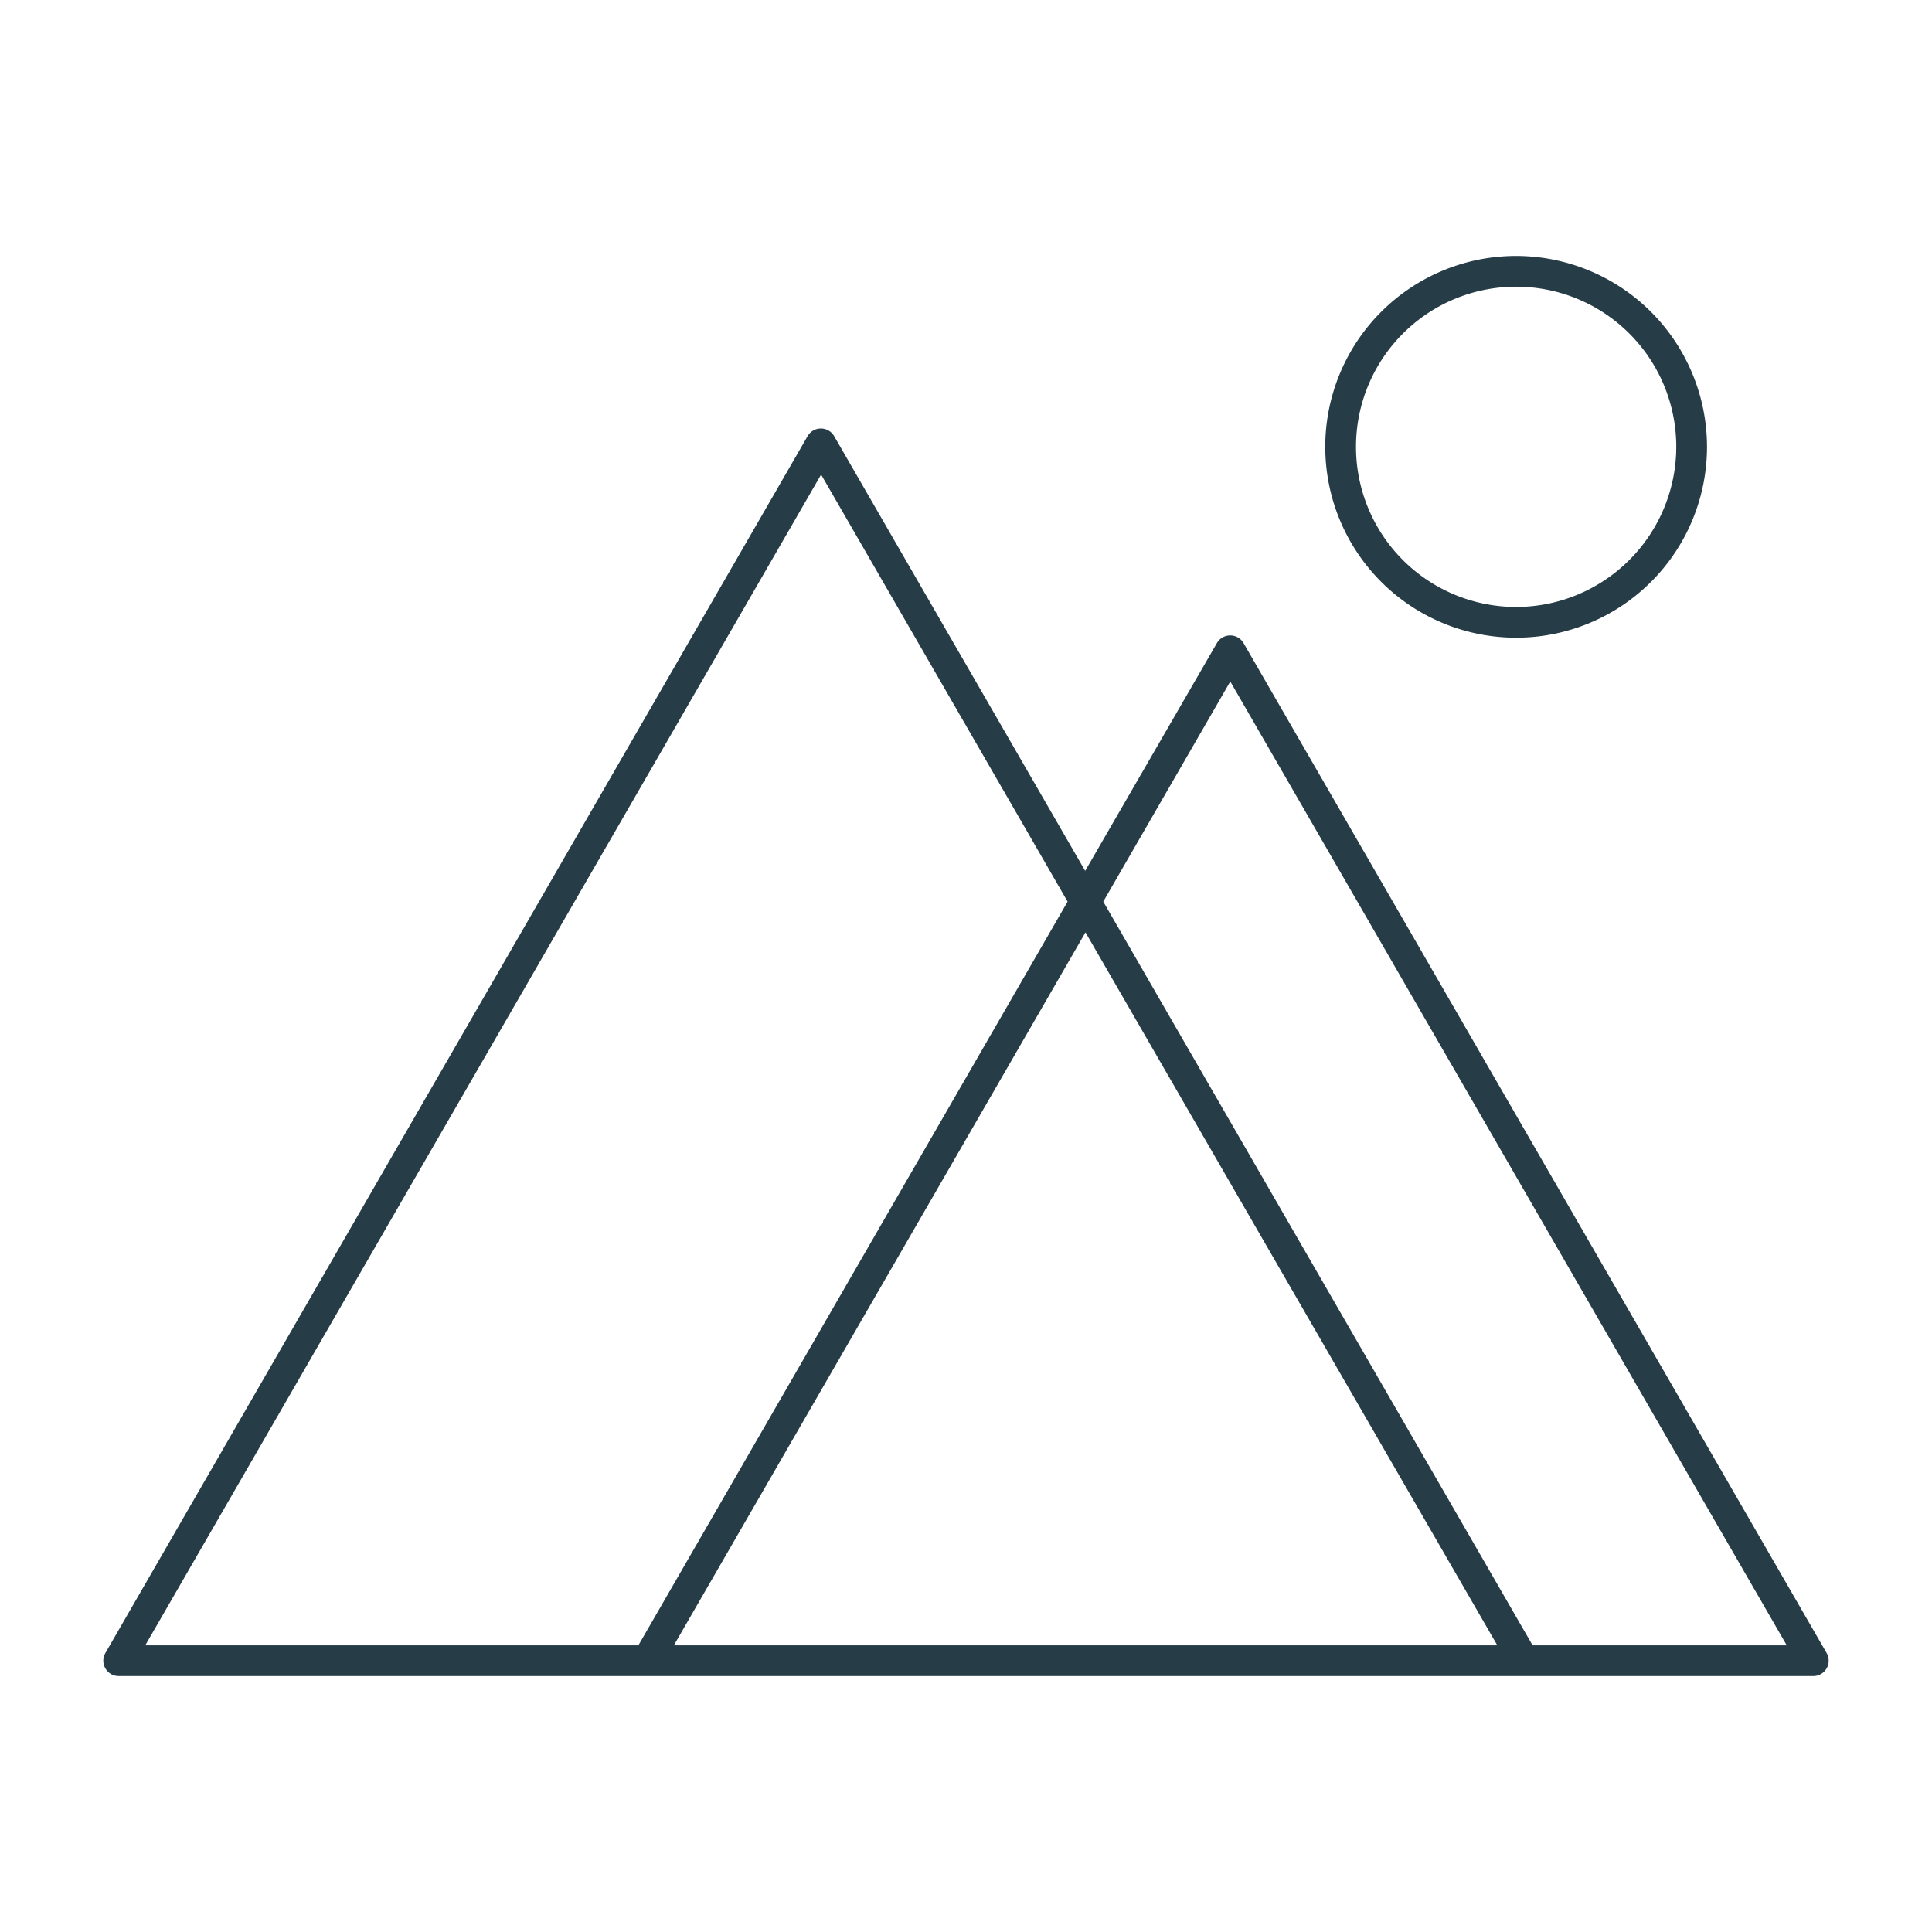 <svg id="Layer_1" data-name="Layer 1" xmlns="http://www.w3.org/2000/svg" viewBox="0 0 440 440"><defs><style>.cls-1{fill:#263c47;}</style></defs><path class="cls-1" d="M345.29,58.29a43.47,43.47,0,1,0,43.47,43.47A43.52,43.52,0,0,0,345.29,58.29Zm0,79.94a36.47,36.47,0,1,1,36.47-36.47A36.51,36.51,0,0,1,345.29,138.23ZM416,376.46l-132.79-230a3.51,3.51,0,0,0-6.07,0l-30,51.88-57.16-99a3.5,3.5,0,0,0-6.06,0L24,376.46a3.5,3.5,0,0,0,3,5.25H413a3.5,3.5,0,0,0,3-5.25ZM33.08,374.71,187,108.08l56.14,97.26L145.39,374.71Zm120.39,0,93.74-162.37L341,374.71Zm195.57,0L251.26,205.34l28.93-50.13,126.73,219.5Z"/></svg>